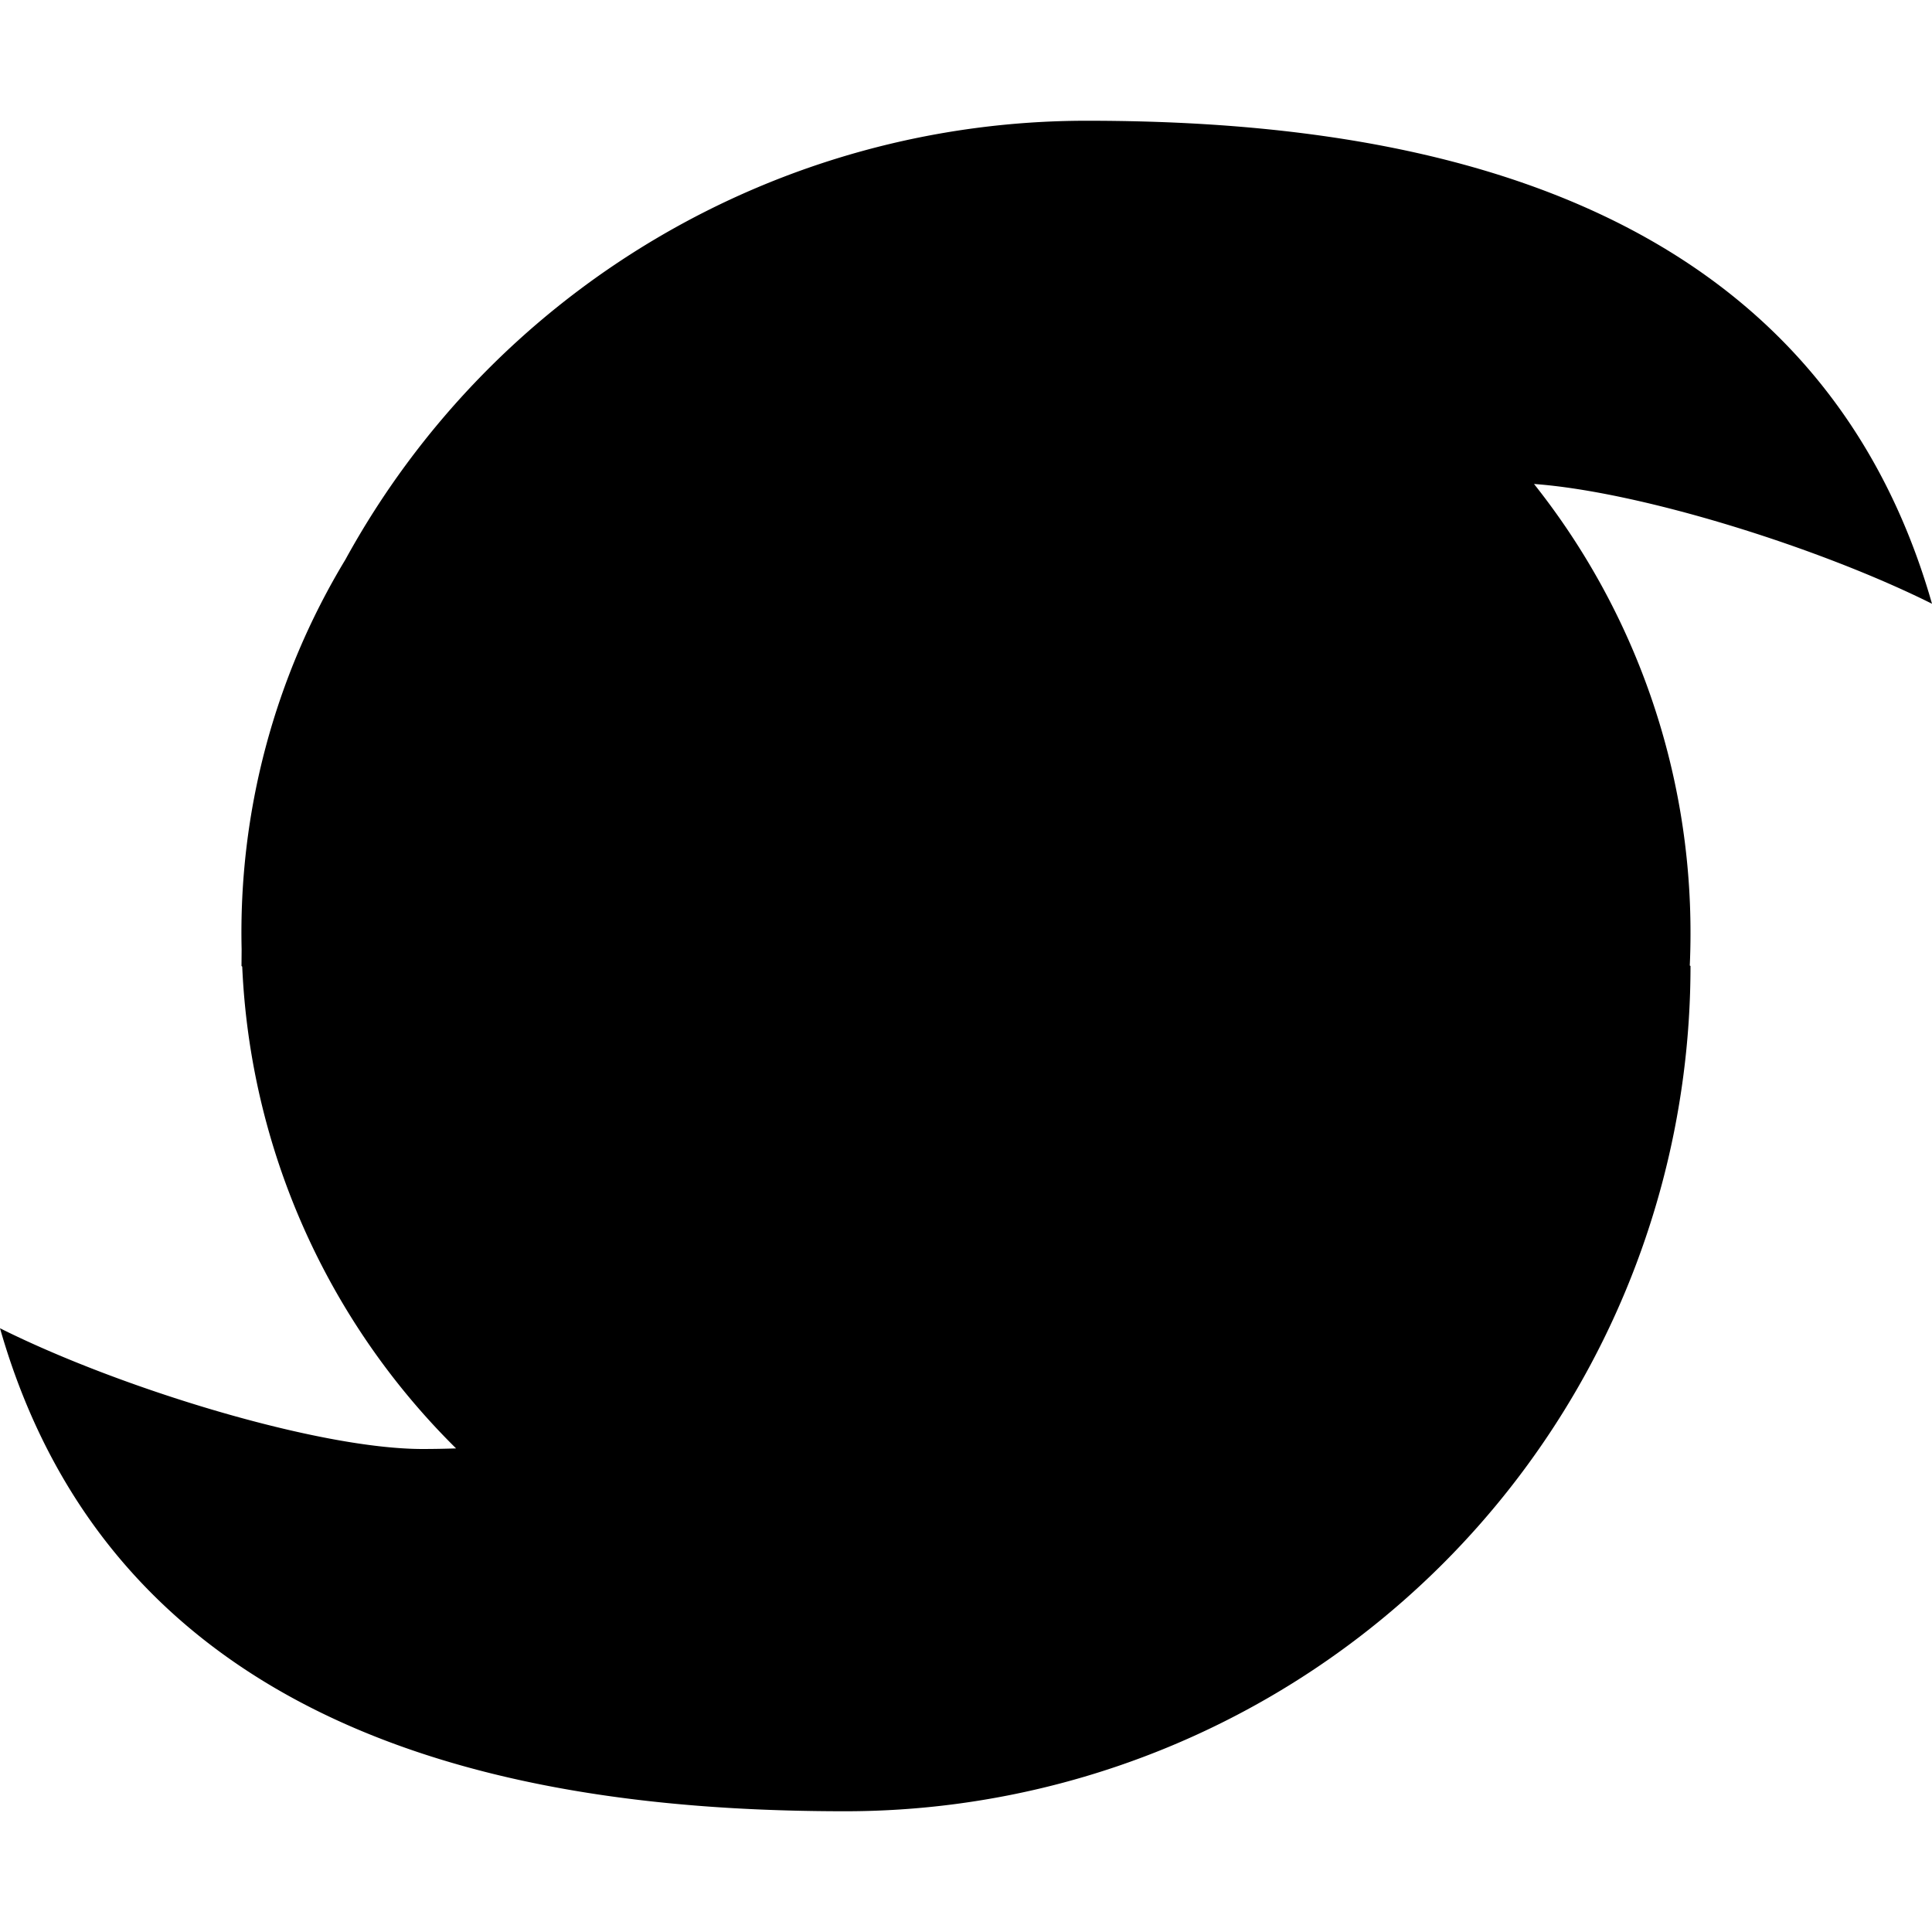 <svg xmlns="http://www.w3.org/2000/svg" viewBox="0 0 16 16">
  <path d="M3.5 12c-.86 0-2.5-.5-3.5-1 1 3.5 4.506 4 7 4a7 7 0 0 0 7-7l-.006-.004Q14 7.865 14 7.733a5.97 5.97 0 0 0-1.296-3.725c.896.066 2.37.53 3.296.992-1-3.5-4.506-4-7-4a7 7 0 0 0-6.14 3.635 5.97 5.97 0 0 0-.859 3.226L2 8l.006.005a5.98 5.98 0 0 0 1.771 3.99A8 8 0 0 1 3.5 12M8 6a2 2 0 1 0 0 4 2 2 0 0 0 0-4"/>
</svg>
